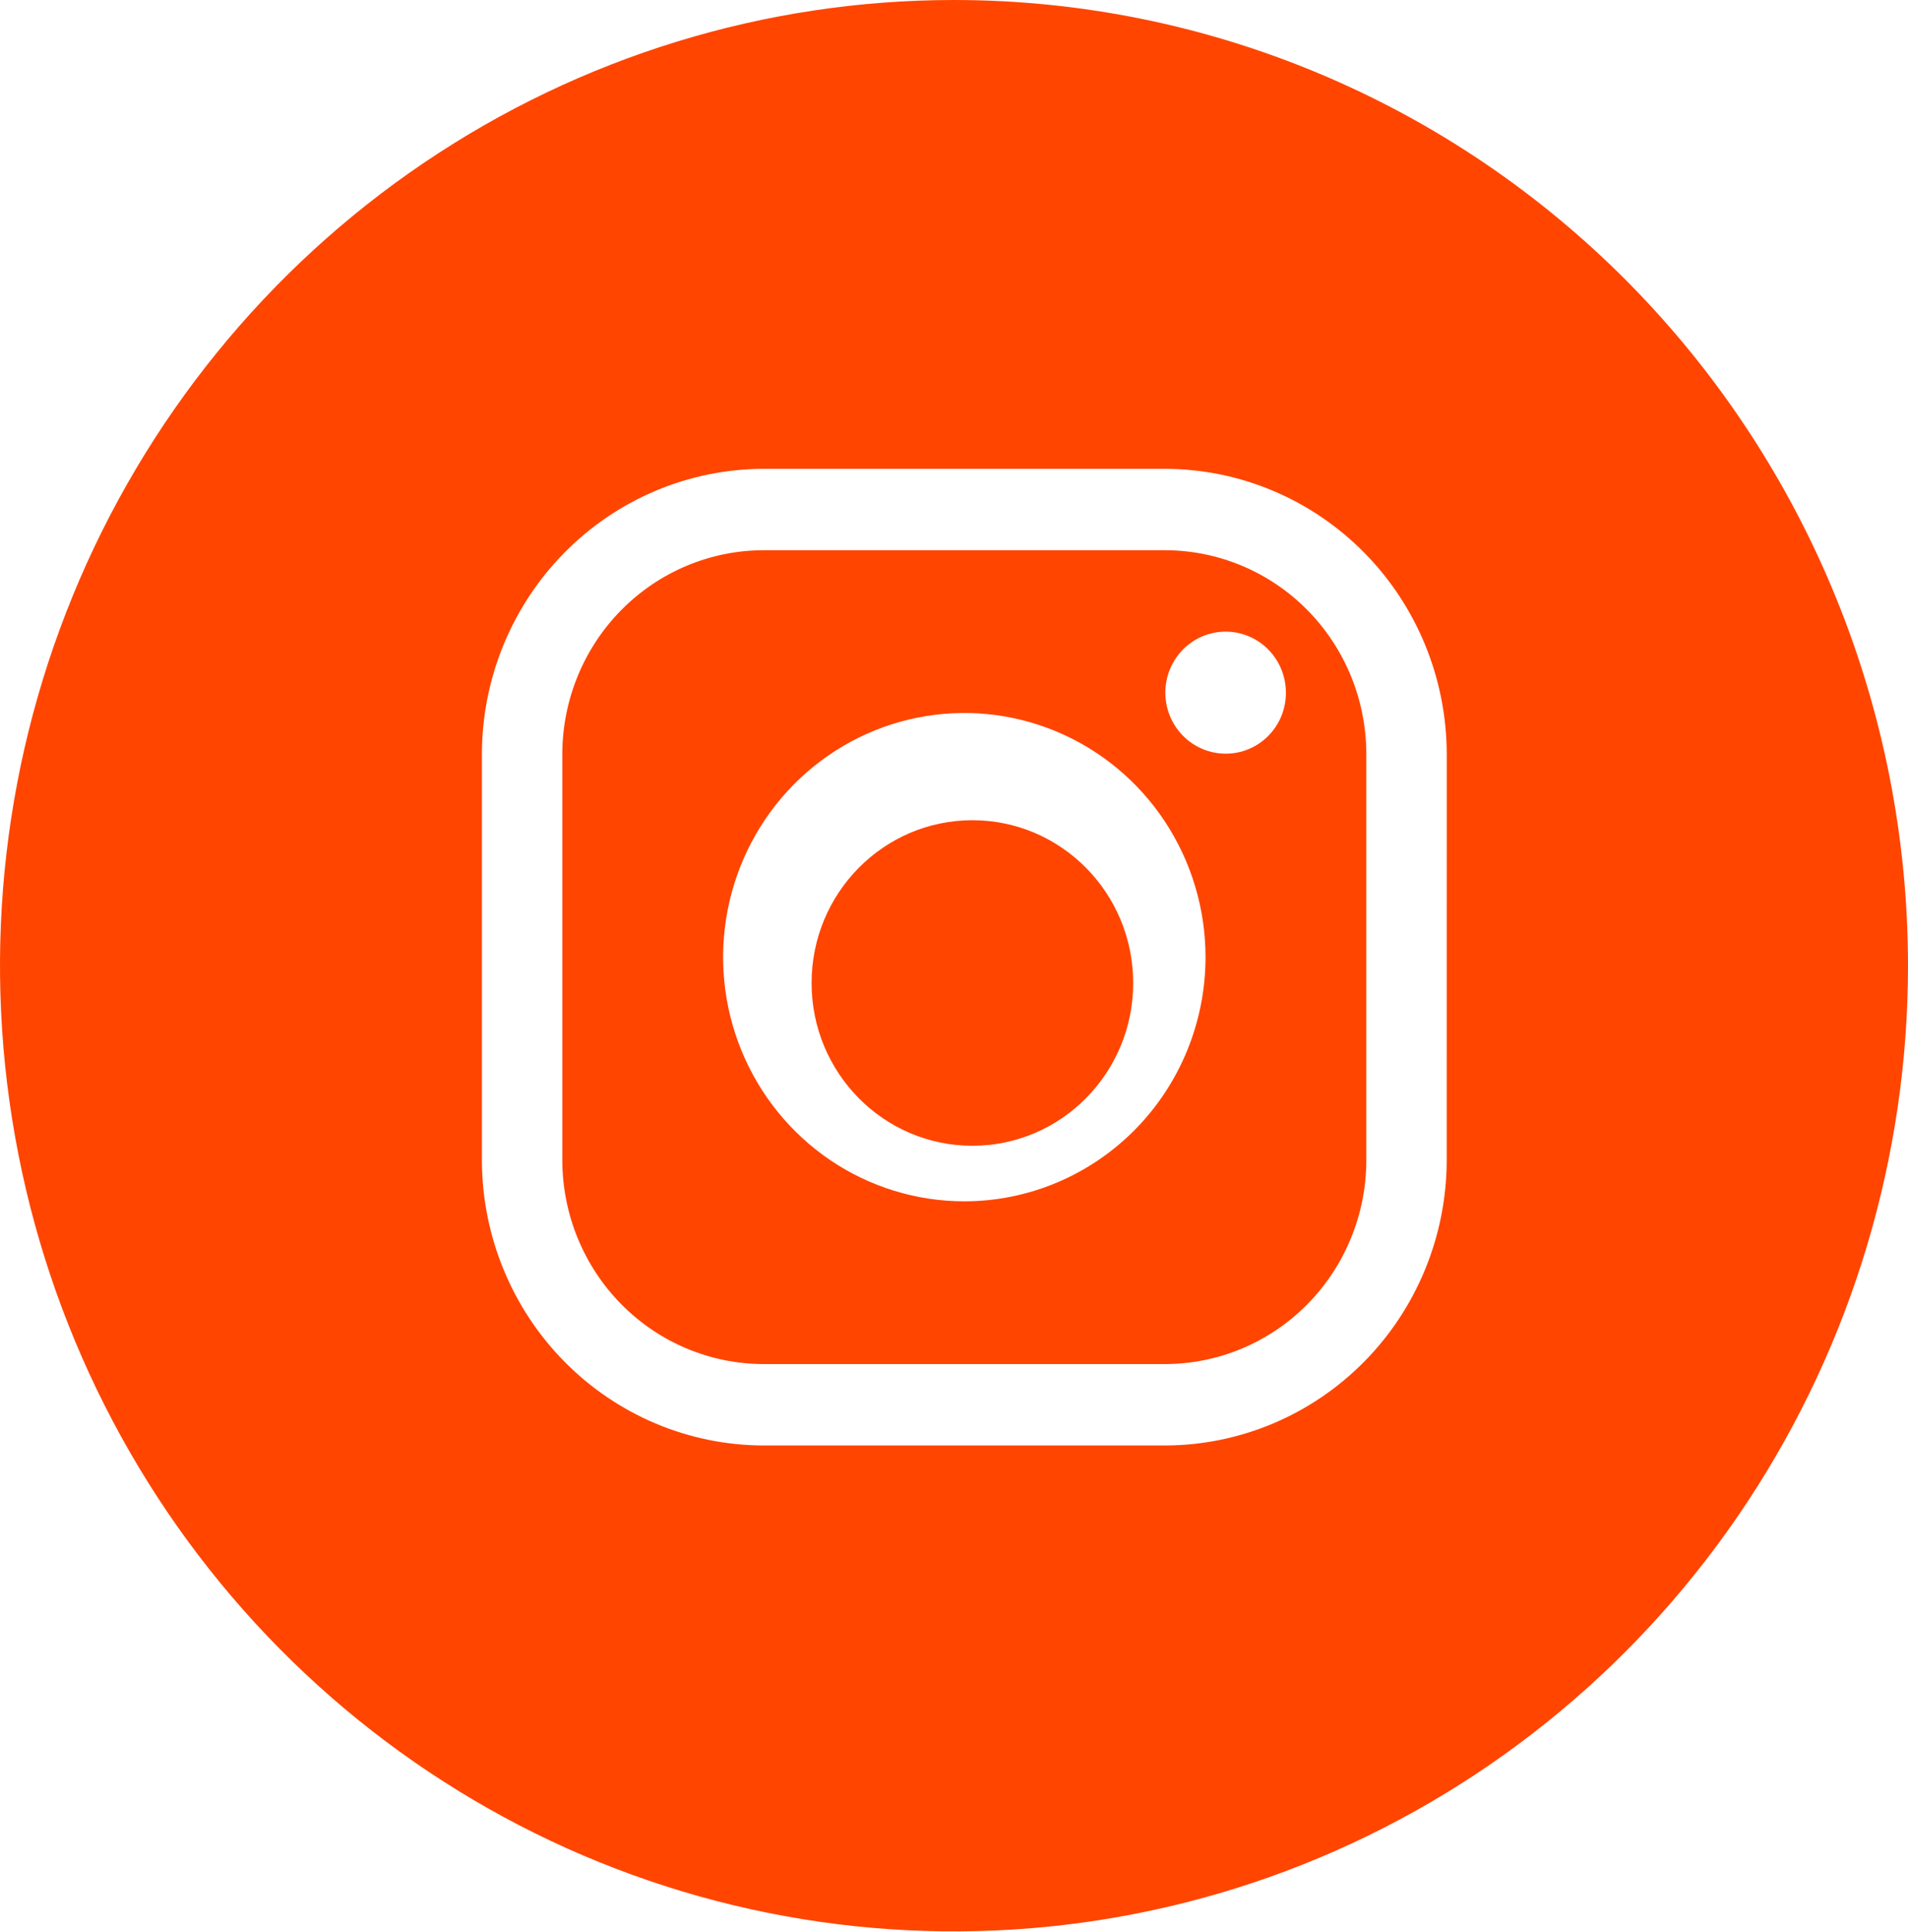 <svg width="80" height="81" viewBox="0 0 80 81" fill="none" xmlns="http://www.w3.org/2000/svg">
<path d="M48.861 23.066H32.005C29.772 23.072 27.632 23.973 26.053 25.571C24.474 27.169 23.584 29.335 23.577 31.595V48.655C23.584 50.915 24.474 53.081 26.053 54.679C27.632 56.277 29.772 57.178 32.005 57.184H48.861C51.094 57.178 53.234 56.277 54.813 54.679C56.392 53.081 57.282 50.915 57.288 48.655V31.595C57.282 29.335 56.392 27.169 54.813 25.571C53.234 23.973 51.094 23.072 48.861 23.066H48.861ZM40.433 50.361C38.432 50.361 36.477 49.76 34.814 48.636C33.151 47.511 31.855 45.912 31.089 44.042C30.324 42.172 30.123 40.114 30.514 38.128C30.904 36.143 31.867 34.319 33.282 32.887C34.696 31.456 36.498 30.481 38.46 30.086C40.422 29.691 42.455 29.894 44.303 30.669C46.151 31.443 47.73 32.755 48.842 34.438C49.953 36.122 50.546 38.101 50.546 40.125C50.545 42.84 49.48 45.443 47.583 47.362C45.687 49.281 43.115 50.36 40.433 50.361ZM51.389 31.595C50.889 31.595 50.4 31.445 49.984 31.164C49.569 30.883 49.244 30.483 49.053 30.016C48.862 29.548 48.812 29.034 48.909 28.537C49.007 28.041 49.248 27.585 49.601 27.227C49.955 26.869 50.405 26.625 50.896 26.527C51.386 26.428 51.895 26.479 52.356 26.672C52.819 26.866 53.213 27.194 53.491 27.615C53.769 28.036 53.917 28.53 53.917 29.037C53.918 29.373 53.853 29.706 53.727 30.017C53.6 30.328 53.413 30.61 53.179 30.848C52.944 31.085 52.665 31.274 52.357 31.402C52.05 31.531 51.721 31.596 51.389 31.595V31.595Z" fill="#FF4500"/>
<path d="M40.771 48.032C44.495 48.032 47.513 44.977 47.513 41.209C47.513 37.44 44.495 34.385 40.771 34.385C37.047 34.385 34.029 37.44 34.029 41.209C34.029 44.977 37.047 48.032 40.771 48.032Z" fill="#FF4500"/>
<path d="M40 0C32.089 0 24.355 2.374 17.777 6.823C11.199 11.271 6.072 17.594 3.045 24.991C0.017 32.389 -0.775 40.528 0.769 48.381C2.312 56.234 6.122 63.448 11.716 69.11C17.31 74.771 24.437 78.627 32.196 80.189C39.956 81.751 47.998 80.949 55.307 77.885C62.616 74.821 68.864 69.632 73.259 62.975C77.654 56.317 80 48.49 80 40.483C80 35.167 78.965 29.903 76.955 24.991C74.945 20.079 71.999 15.617 68.284 11.857C64.57 8.098 60.16 5.116 55.307 3.082C50.454 1.047 45.253 -8.0477e-07 40 0ZM60.659 48.655C60.65 51.819 59.404 54.851 57.194 57.088C54.983 59.326 51.987 60.587 48.861 60.596H32.005C28.878 60.587 25.883 59.326 23.672 57.088C21.461 54.851 20.215 51.819 20.206 48.655V31.595C20.215 28.431 21.461 25.399 23.672 23.162C25.883 20.924 28.878 19.663 32.005 19.654H48.861C51.987 19.663 54.983 20.924 57.194 23.162C59.404 25.399 60.65 28.431 60.66 31.595L60.659 48.655Z" fill="#FF4500"/>
</svg>

